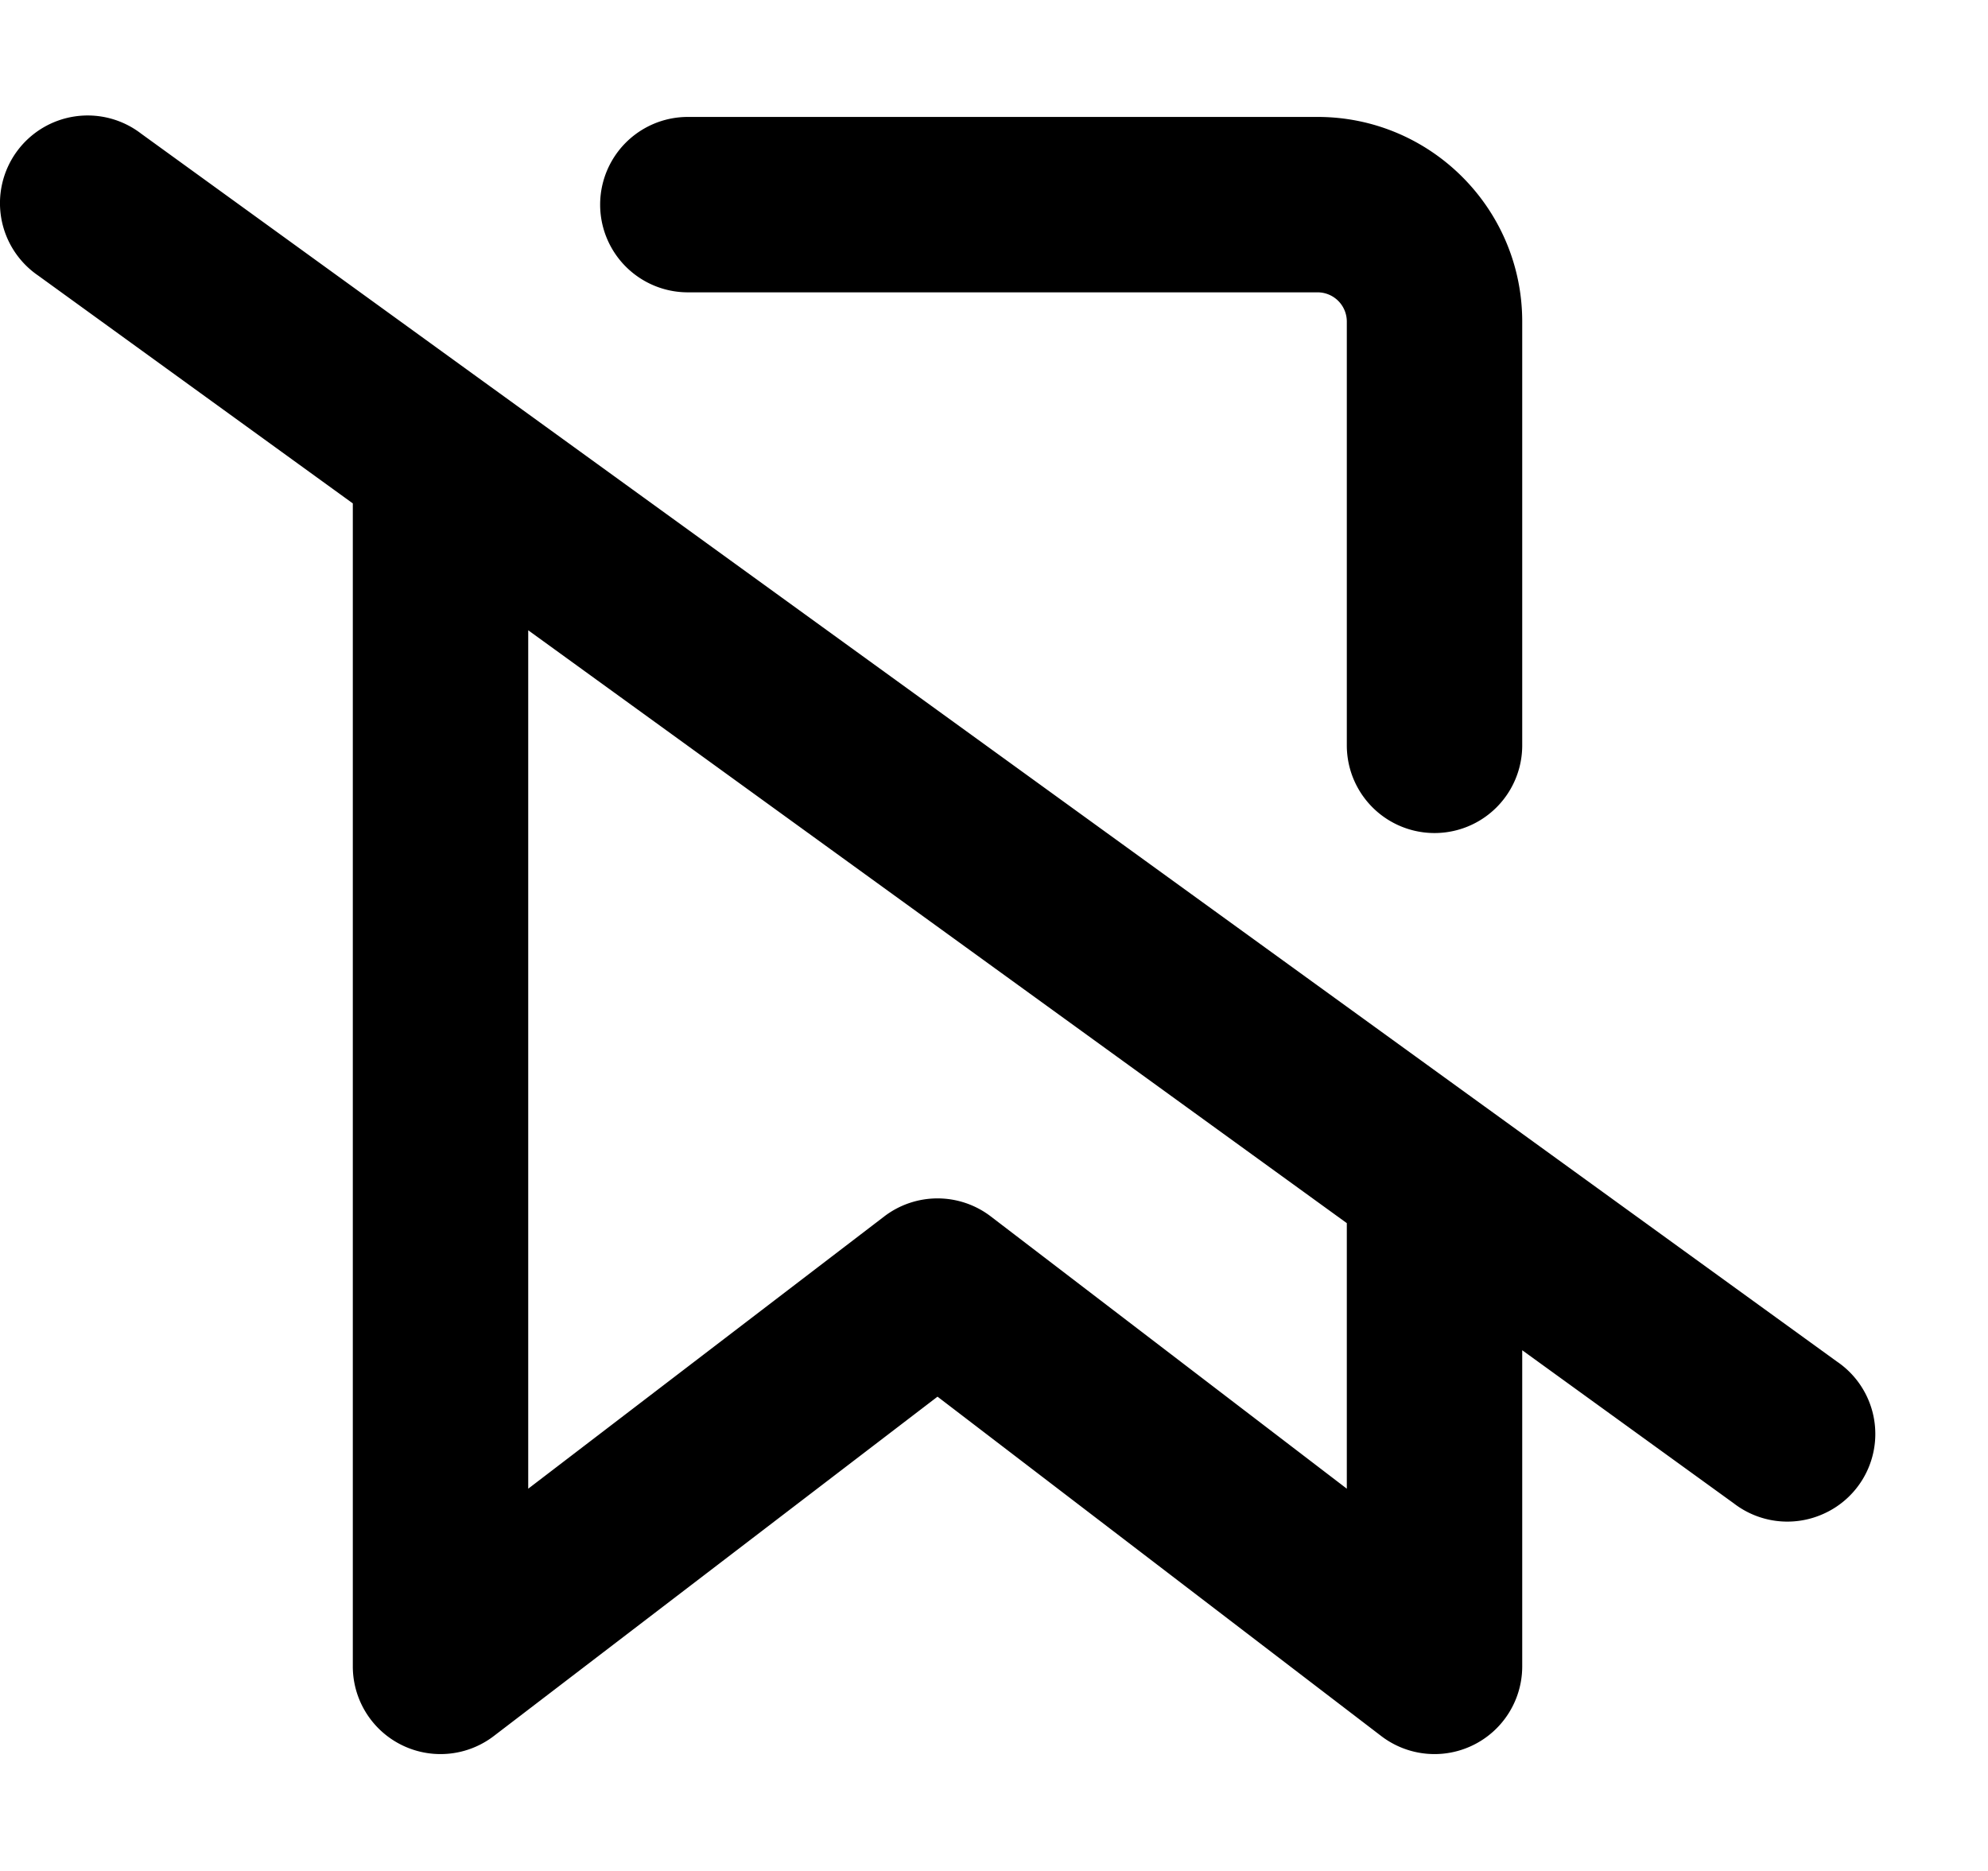 <svg xmlns="http://www.w3.org/2000/svg" width="17" height="16" viewBox="0 0 17 16"><path d="M1.207 1.143 4.199 3.31l.014.01 8.486 6.145.014.01 2.994 2.168a.748.748 0 0 1-.123 1.307.75.75 0 0 1-.757-.093l-1.81-1.31v2.703a.75.75 0 0 1-1.206.596l-3.794-2.902-3.794 2.902a.75.75 0 0 1-1.206-.596V4.305L.327 2.357a.75.75 0 1 1 .88-1.214m3.31 4.247v7.341l3.044-2.328a.75.75 0 0 1 .912 0l3.044 2.328V10.46zM5.882 1h5.385c.966 0 1.75.784 1.75 1.75v3.624a.75.75 0 0 1-1.5 0V2.75a.25.25 0 0 0-.25-.25H5.882a.75.75 0 0 1 0-1.5"/></svg>
